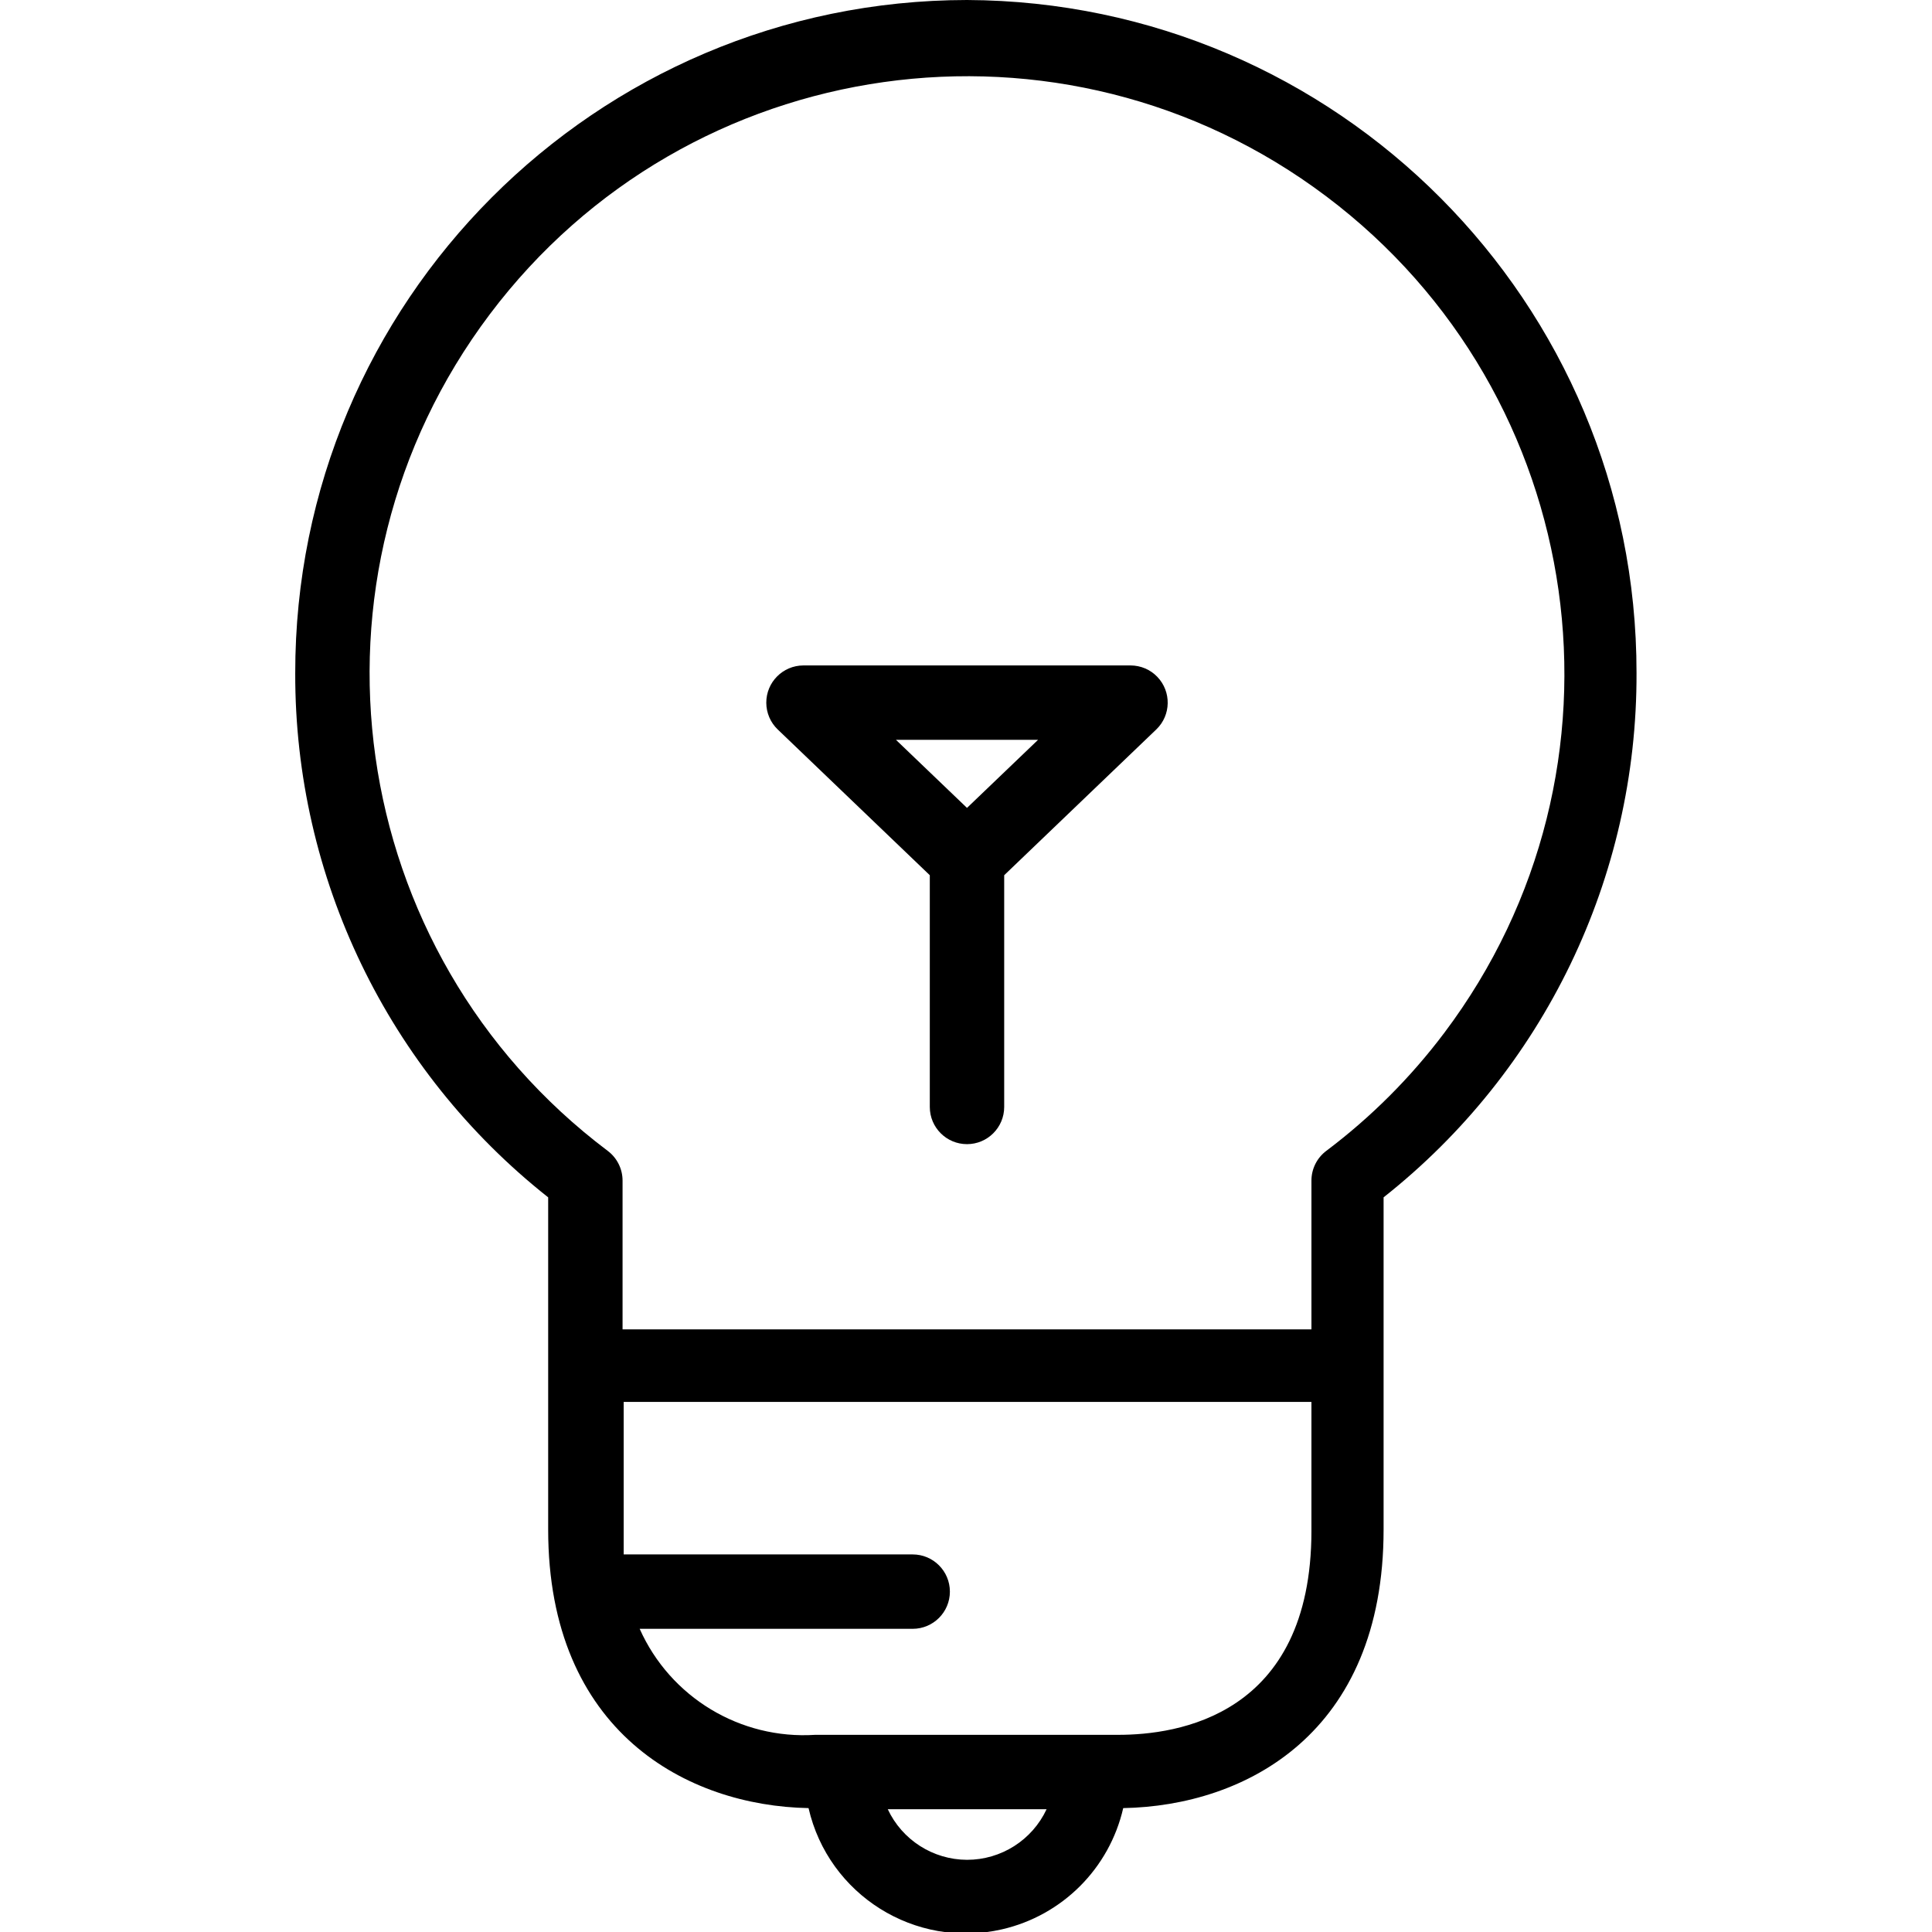 <svg xmlns="http://www.w3.org/2000/svg" height="599pt" version="1.1" viewBox="-91 0 599 599.55" width="599pt">
<g id="surface1">
<path d="M 208.809 0 C 93.555 0.129 0.219 93.672 0.344 208.926 C 0.184 272.309 29.109 332.266 78.836 371.566 L 78.836 474.645 C 78.836 537.555 122.121 560.41 159.637 561.102 C 165.824 588.066 192.707 604.906 219.672 598.723 C 238.383 594.426 252.996 579.812 257.289 561.102 C 295.152 560.41 338.09 538.016 338.09 474.645 L 338.09 371.566 C 387.852 332.242 416.793 272.242 416.582 208.812 C 416.652 93.867 323.754 0.508 208.809 0 Z M 208.809 577.148 C 198.27 577.113 188.691 570.996 184.223 561.449 L 233.512 561.449 C 229.023 571.039 219.395 577.16 208.809 577.148 Z M 315.699 474.992 C 315.699 532.707 273.797 538.363 255.789 538.363 L 161.715 538.363 C 138.469 539.863 116.73 526.738 107.23 505.465 L 191.957 505.465 C 198.328 505.465 203.5 500.293 203.5 493.922 C 203.5 487.551 198.328 482.379 191.957 482.379 L 102.27 482.379 C 102.27 479.957 102.27 477.531 102.27 474.992 L 102.27 435.055 L 315.695 435.055 L 315.695 474.992 Z M 320.316 357.137 C 317.406 359.32 315.699 362.738 315.699 366.371 L 315.699 412.543 L 101.922 412.543 L 101.922 366.371 C 101.922 362.738 100.215 359.32 97.305 357.137 C 15.512 295.559 -0.867 179.332 60.715 97.539 C 122.293 15.742 238.523 -0.633 320.316 60.945 C 402.109 122.527 418.488 238.754 356.906 320.547 C 346.484 334.398 334.168 346.715 320.316 357.137 Z M 320.316 357.137 " style=" stroke:none;fill-rule:nonzero;fill:rgb(0%,0%,0%);fill-opacity:1;" />
<path d="M 259.598 206.504 L 158.02 206.504 C 151.648 206.527 146.5 211.719 146.523 218.094 C 146.535 221.207 147.805 224.199 150.055 226.355 L 197.266 271.605 L 197.266 343.516 C 197.266 349.891 202.438 355.059 208.809 355.059 C 215.18 355.059 220.352 349.891 220.352 343.516 L 220.352 271.605 L 267.562 226.355 C 272.156 221.938 272.281 214.629 267.863 210.035 C 265.707 207.785 262.715 206.516 259.598 206.504 Z M 208.809 250.711 L 186.766 229.59 L 230.859 229.59 Z M 208.809 250.711 " style=" stroke:none;fill-rule:nonzero;fill:rgb(0%,0%,0%);fill-opacity:1;" />
</g>
</svg>